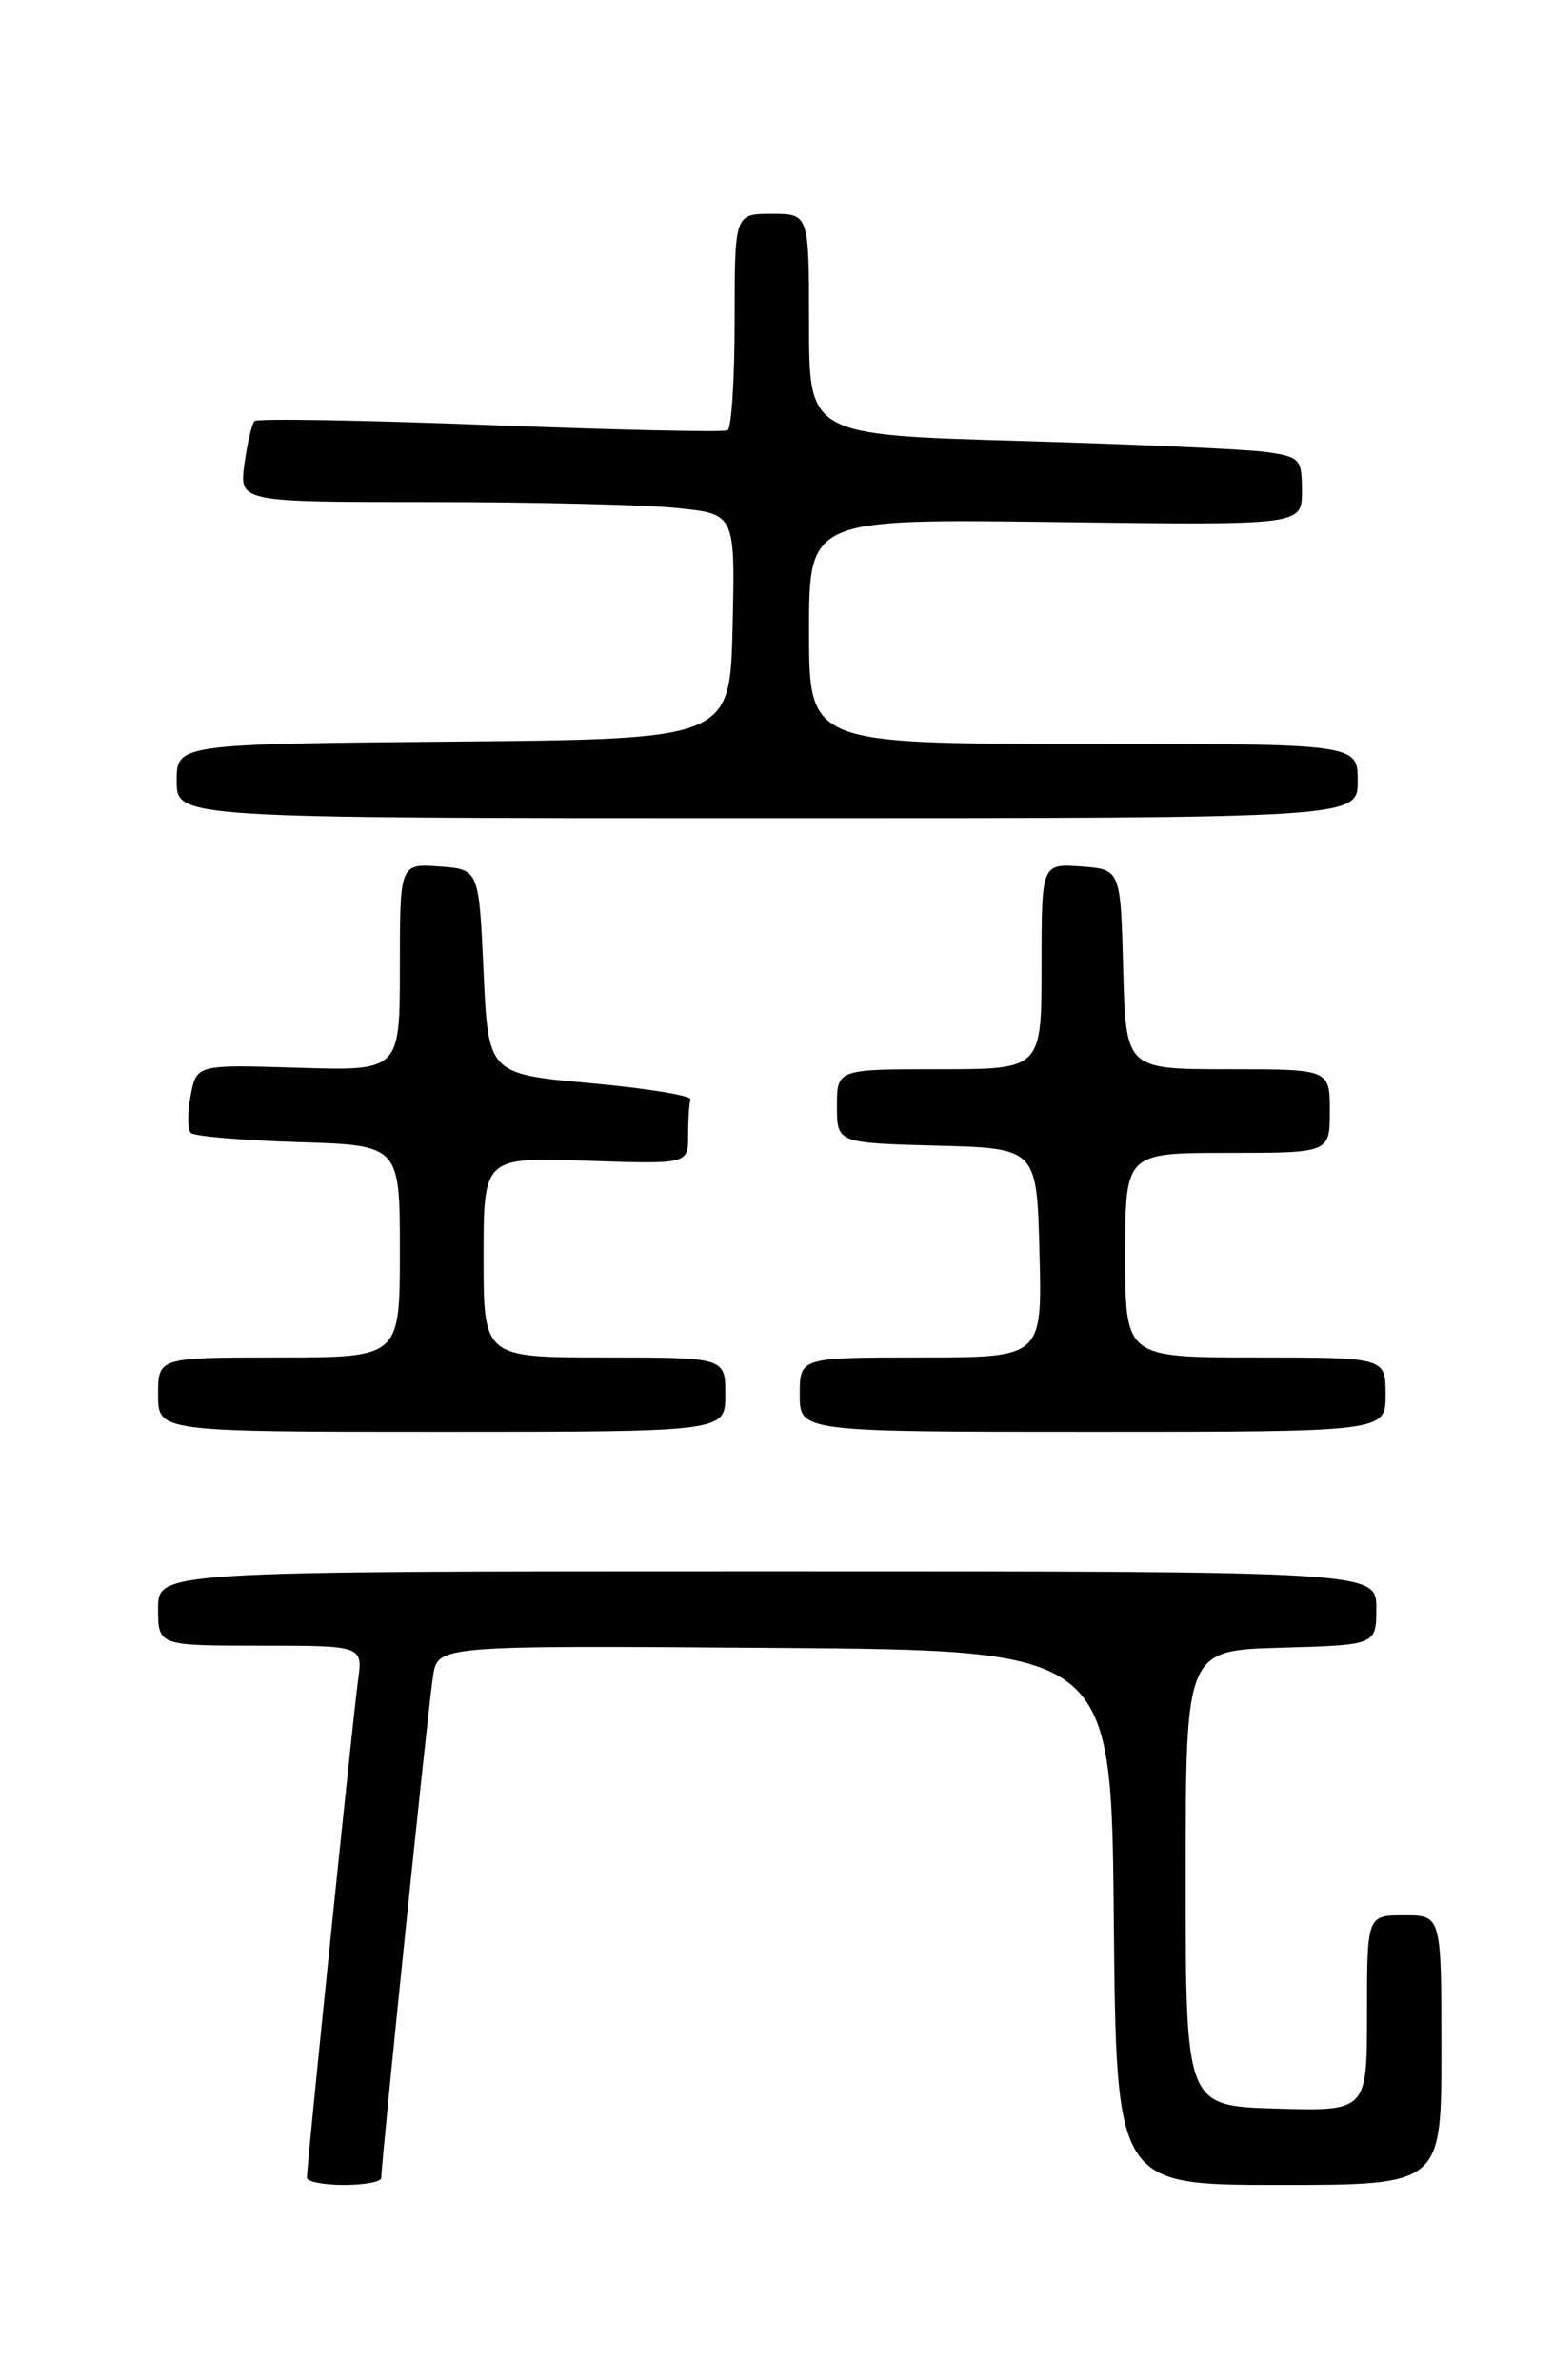 <?xml version="1.0" encoding="UTF-8" standalone="no"?>
<!DOCTYPE svg PUBLIC "-//W3C//DTD SVG 1.1//EN" "http://www.w3.org/Graphics/SVG/1.1/DTD/svg11.dtd" >
<svg xmlns="http://www.w3.org/2000/svg" xmlns:xlink="http://www.w3.org/1999/xlink" version="1.1" viewBox="0 0 167 256">
 <g >
 <path fill="currentColor"
d=" M 41.00 234.25 C 40.99 232.60 46.07 183.28 46.57 180.24 C 47.10 176.98 47.10 176.98 83.30 177.24 C 119.50 177.50 119.50 177.50 119.77 206.25 C 120.03 235.00 120.03 235.00 137.52 235.00 C 155.00 235.00 155.00 235.00 155.00 220.50 C 155.00 206.00 155.00 206.00 151.00 206.00 C 147.00 206.00 147.00 206.00 147.00 216.54 C 147.00 227.07 147.00 227.07 137.25 226.79 C 127.50 226.50 127.50 226.50 127.50 202.00 C 127.50 177.50 127.50 177.50 137.75 177.22 C 148.00 176.93 148.00 176.93 148.00 172.97 C 148.00 169.00 148.00 169.00 82.50 169.00 C 17.00 169.00 17.00 169.00 17.00 173.00 C 17.00 177.00 17.00 177.00 28.01 177.00 C 39.02 177.00 39.02 177.00 38.50 180.75 C 37.96 184.64 33.00 232.83 33.00 234.22 C 33.00 234.65 34.80 235.00 37.00 235.00 C 39.20 235.00 41.00 234.66 41.00 234.25 Z  M 78.00 150.00 C 78.00 146.00 78.00 146.00 65.00 146.00 C 52.00 146.00 52.00 146.00 52.00 135.23 C 52.00 124.47 52.00 124.47 63.00 124.84 C 74.00 125.22 74.00 125.22 74.00 122.11 C 74.00 120.40 74.11 118.66 74.25 118.25 C 74.39 117.84 69.55 117.05 63.50 116.50 C 52.50 115.50 52.50 115.50 52.00 104.50 C 51.50 93.50 51.50 93.50 47.25 93.19 C 43.00 92.89 43.00 92.89 43.00 104.03 C 43.00 115.18 43.00 115.18 32.06 114.84 C 21.13 114.50 21.13 114.50 20.50 117.85 C 20.15 119.70 20.16 121.50 20.52 121.85 C 20.87 122.21 26.08 122.65 32.08 122.84 C 43.00 123.18 43.00 123.18 43.00 134.59 C 43.00 146.00 43.00 146.00 30.00 146.00 C 17.00 146.00 17.00 146.00 17.00 150.00 C 17.00 154.00 17.00 154.00 47.50 154.00 C 78.00 154.00 78.00 154.00 78.00 150.00 Z  M 149.00 150.00 C 149.00 146.00 149.00 146.00 135.00 146.00 C 121.00 146.00 121.00 146.00 121.00 135.00 C 121.00 124.00 121.00 124.00 132.00 124.00 C 143.00 124.00 143.00 124.00 143.00 119.50 C 143.00 115.00 143.00 115.00 132.03 115.00 C 121.07 115.00 121.07 115.00 120.78 104.25 C 120.50 93.50 120.50 93.50 116.25 93.19 C 112.00 92.89 112.00 92.89 112.00 103.94 C 112.00 115.00 112.00 115.00 101.00 115.00 C 90.00 115.00 90.00 115.00 90.00 118.97 C 90.00 122.93 90.00 122.93 100.75 123.22 C 111.50 123.50 111.50 123.50 111.78 134.75 C 112.07 146.00 112.07 146.00 99.03 146.00 C 86.00 146.00 86.00 146.00 86.00 150.00 C 86.00 154.00 86.00 154.00 117.50 154.00 C 149.00 154.00 149.00 154.00 149.00 150.00 Z  M 146.00 84.00 C 146.00 80.00 146.00 80.00 116.50 80.00 C 87.00 80.00 87.00 80.00 87.00 67.90 C 87.00 55.81 87.00 55.81 113.50 56.15 C 140.00 56.50 140.00 56.50 140.00 52.84 C 140.00 49.37 139.80 49.15 136.25 48.63 C 134.19 48.33 122.26 47.79 109.75 47.43 C 87.00 46.78 87.00 46.78 87.00 34.89 C 87.00 23.00 87.00 23.00 83.00 23.00 C 79.00 23.00 79.00 23.00 79.00 34.44 C 79.00 40.73 78.66 46.06 78.25 46.28 C 77.84 46.50 66.34 46.25 52.71 45.72 C 39.07 45.19 27.67 45.00 27.37 45.29 C 27.08 45.59 26.59 47.67 26.28 49.92 C 25.74 54.00 25.74 54.00 46.22 54.00 C 57.49 54.00 69.49 54.29 72.88 54.65 C 79.06 55.29 79.06 55.29 78.78 67.40 C 78.50 79.50 78.50 79.50 48.75 79.76 C 19.00 80.03 19.00 80.03 19.00 84.01 C 19.00 88.00 19.00 88.00 82.50 88.00 C 146.00 88.00 146.00 88.00 146.00 84.00 Z "/>
</g>
</svg>